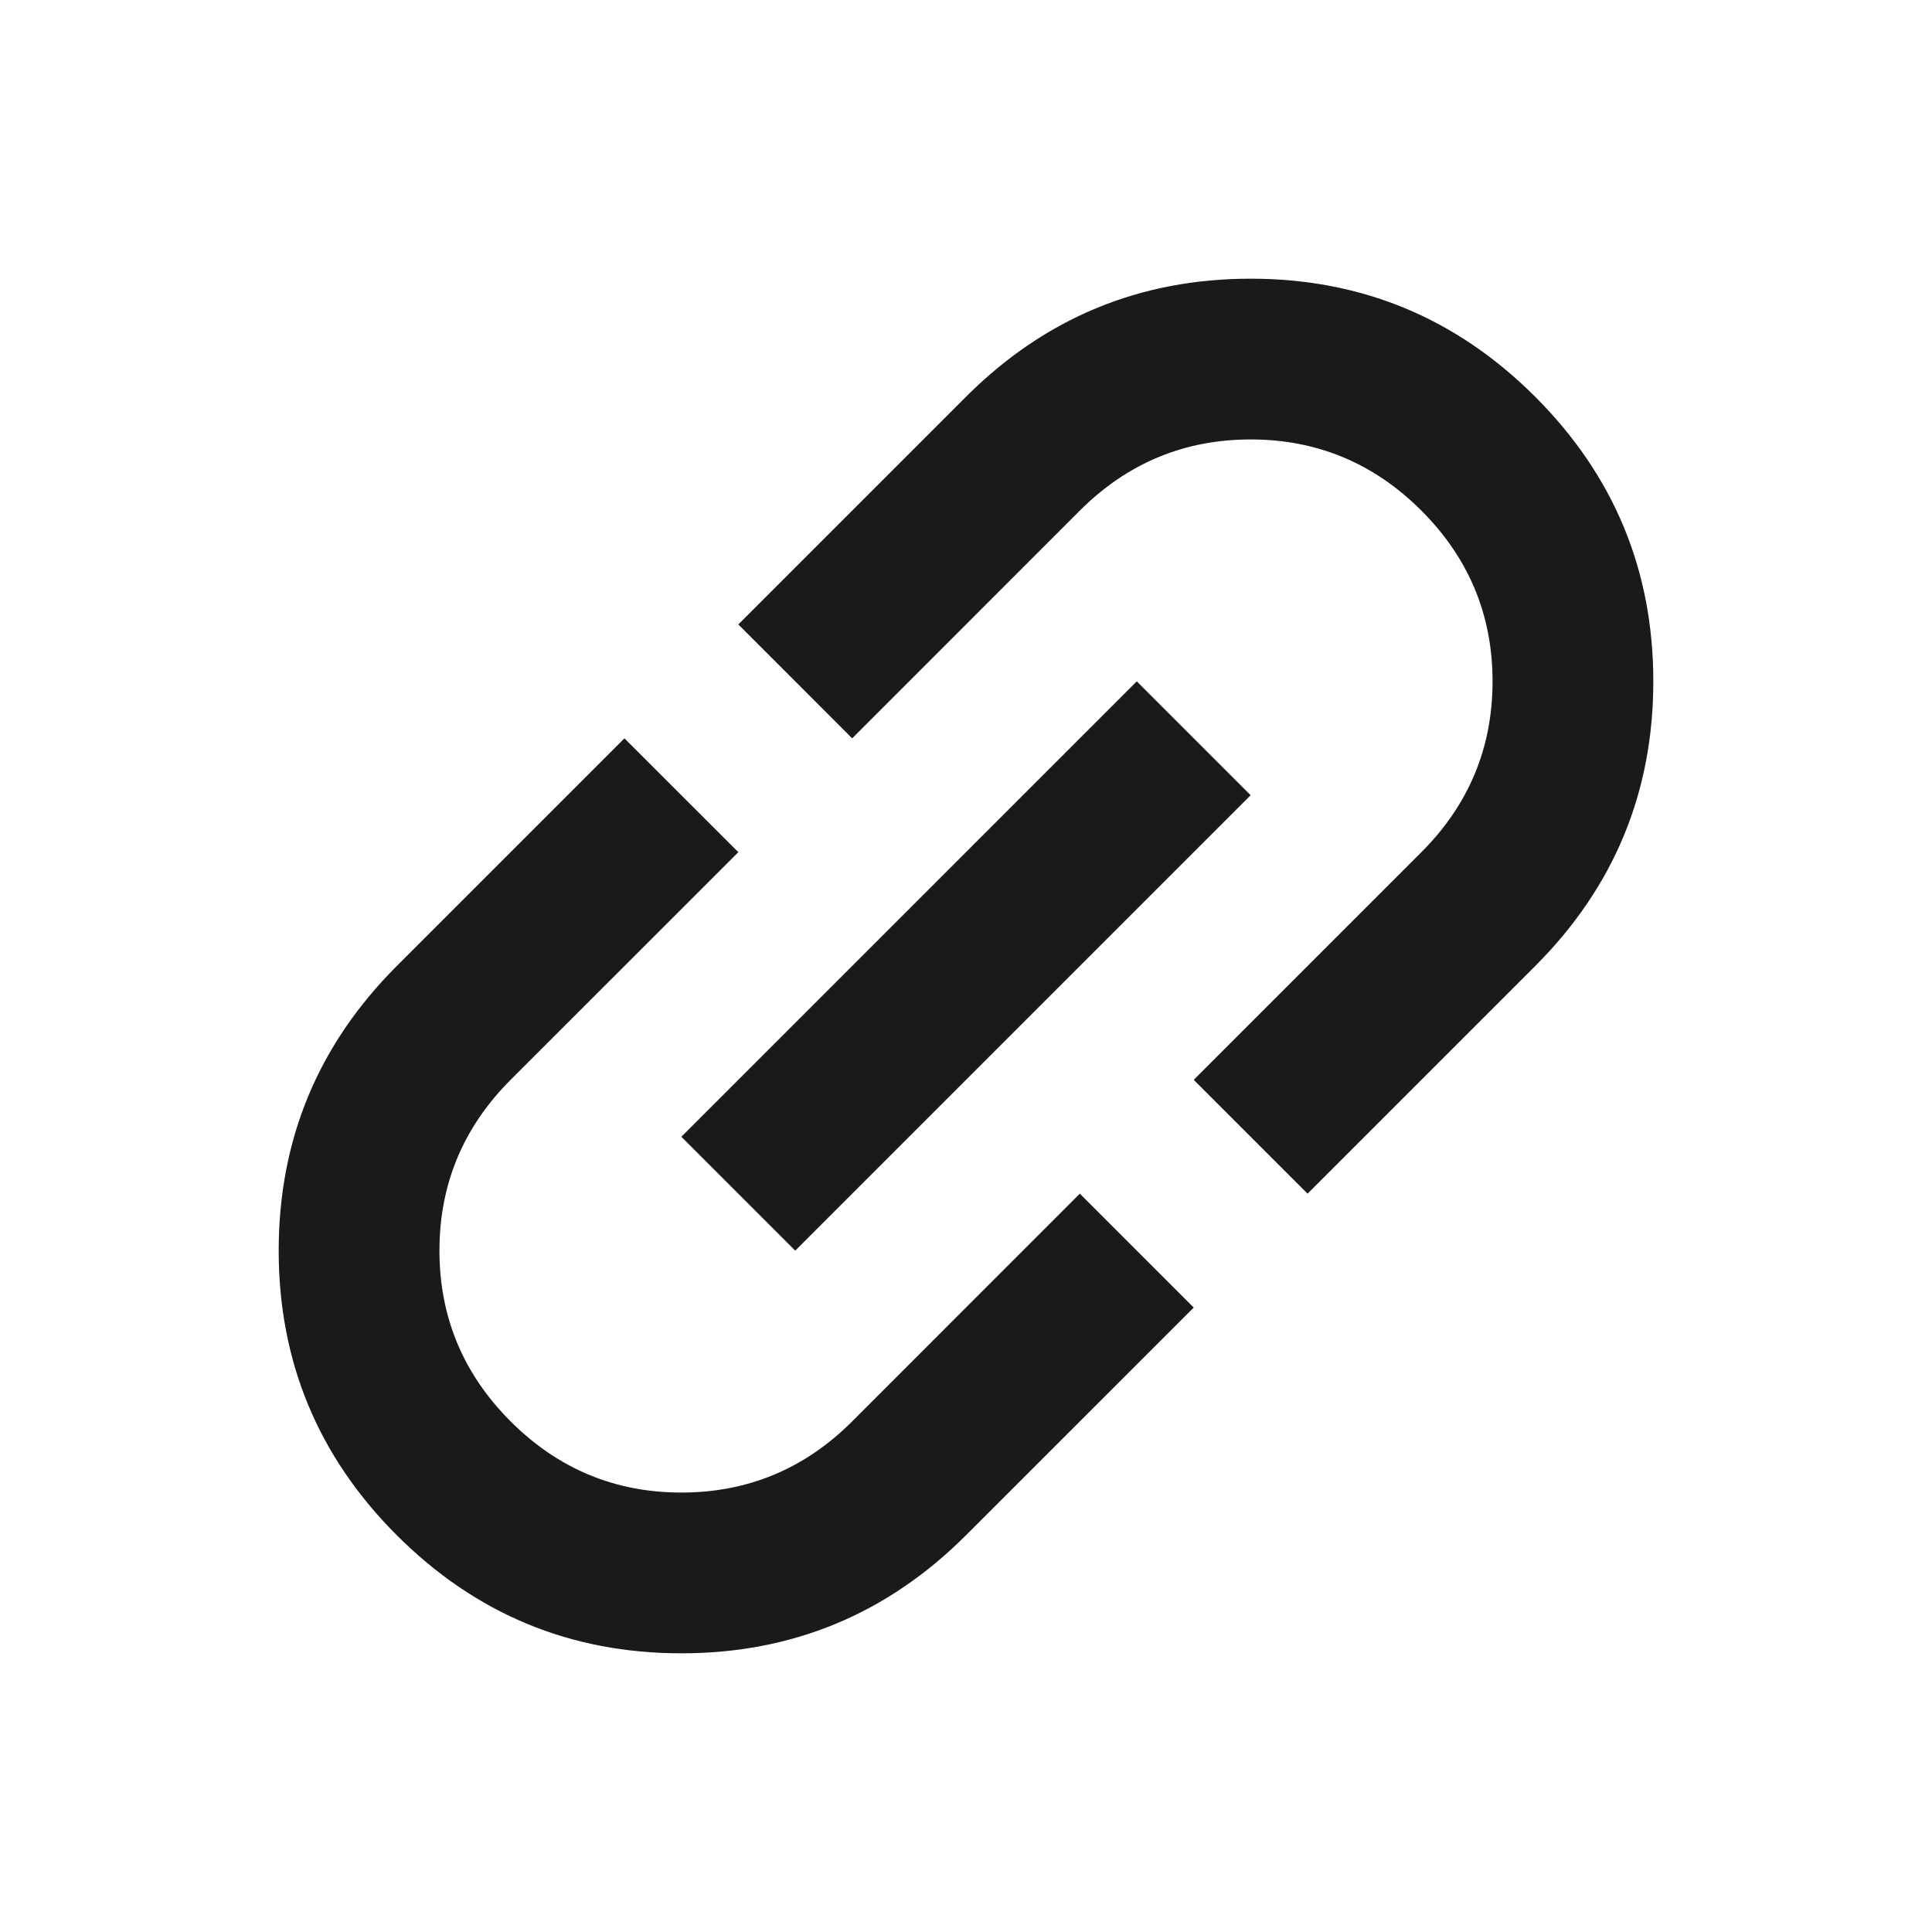 <svg width="20" height="20" viewBox="0 0 24 24" fill="none" xmlns="http://www.w3.org/2000/svg">
<g id="20px/link">
<path id="Vector" d="M14.829 16.243L12 19.071C11.022 20.049 9.843 20.538 8.464 20.538C7.086 20.538 5.907 20.049 4.929 19.071C3.951 18.093 3.462 16.914 3.462 15.536C3.462 14.157 3.951 12.978 4.929 12L7.757 9.172L9.172 10.586L6.343 13.414C5.754 14.004 5.459 14.711 5.459 15.536C5.459 16.36 5.754 17.068 6.343 17.657C6.932 18.246 7.64 18.541 8.464 18.541C9.289 18.541 9.997 18.246 10.586 17.657L13.414 14.828L14.829 16.243ZM9.879 15.536L8.464 14.121L14.121 8.464L15.536 9.879L9.879 15.536ZM16.243 14.828L14.829 13.414L17.657 10.586C18.246 9.997 18.541 9.289 18.541 8.464C18.541 7.639 18.246 6.932 17.657 6.343C17.068 5.754 16.36 5.459 15.536 5.459C14.711 5.459 14.004 5.754 13.414 6.343L10.586 9.172L9.172 7.757L12 4.929C12.978 3.951 14.157 3.462 15.536 3.462C16.914 3.462 18.093 3.951 19.071 4.929C20.049 5.907 20.538 7.086 20.538 8.464C20.538 9.843 20.049 11.022 19.071 12L16.243 14.828Z" fill="#1A1A1A"/>
</g>
</svg>
